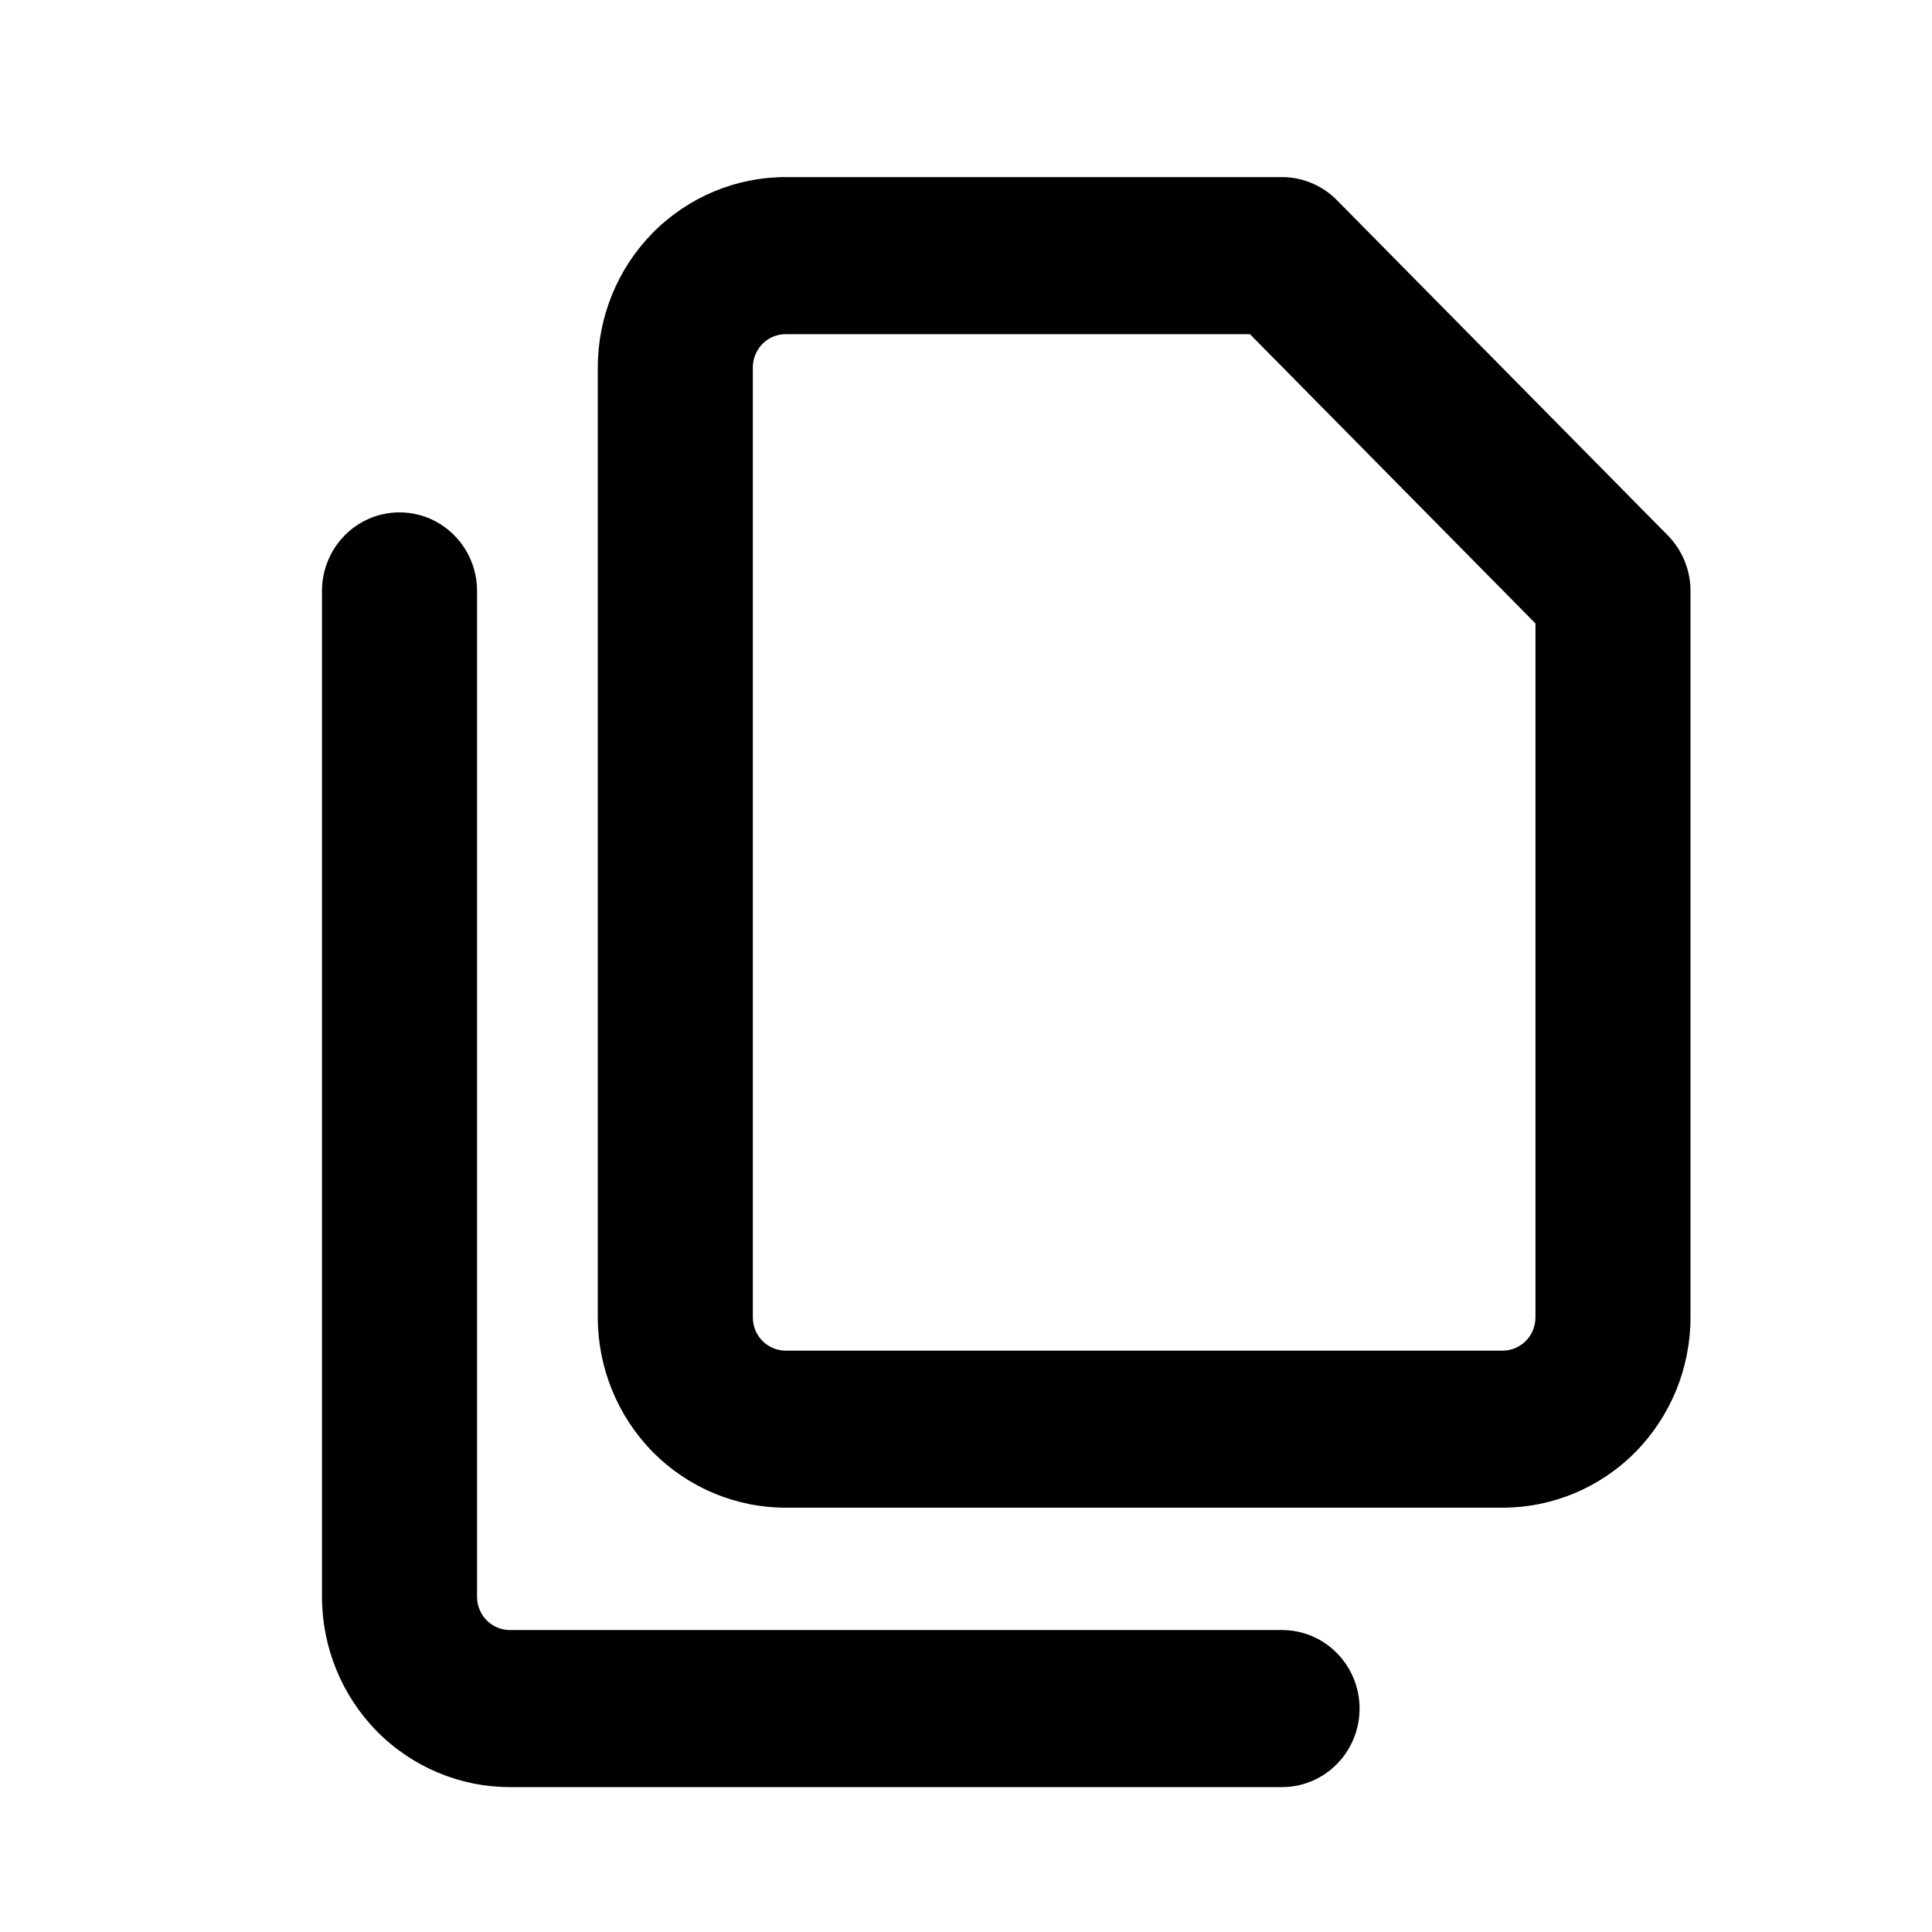 <svg viewBox="0 0 24 24" xmlns="http://www.w3.org/2000/svg">
    <path fill-rule="evenodd" clip-rule="evenodd" d="M9.759 4.151C9.651 4.151 9.548 4.195 9.471 4.272C9.395 4.35 9.352 4.455 9.352 4.564V16.365C9.352 16.475 9.395 16.58 9.471 16.657C9.548 16.734 9.651 16.778 9.759 16.778H18.667C18.775 16.778 18.878 16.734 18.955 16.657C19.031 16.58 19.074 16.475 19.074 16.365V7.745L15.527 4.151H9.759ZM8.109 2.892C8.547 2.449 9.14 2.2 9.759 2.2H15.926C16.181 2.2 16.426 2.303 16.607 2.486L20.718 6.651C20.898 6.834 21 7.082 21 7.341V16.365C21 16.992 20.754 17.593 20.317 18.037C19.879 18.48 19.285 18.729 18.667 18.729H9.759C9.14 18.729 8.547 18.48 8.109 18.037C7.672 17.593 7.426 16.992 7.426 16.365V4.564C7.426 3.937 7.672 3.336 8.109 2.892Z"/><path fill-rule="evenodd" clip-rule="evenodd" d="M4.963 6.365C5.495 6.365 5.926 6.802 5.926 7.341V19.836C5.926 19.945 5.969 20.05 6.045 20.128C6.122 20.205 6.225 20.249 6.333 20.249H15.926C16.458 20.249 16.889 20.686 16.889 21.224C16.889 21.763 16.458 22.2 15.926 22.2H6.333C5.715 22.2 5.121 21.951 4.683 21.508C4.246 21.064 4 20.463 4 19.836V7.341C4 6.802 4.431 6.365 4.963 6.365Z"/>
</svg>